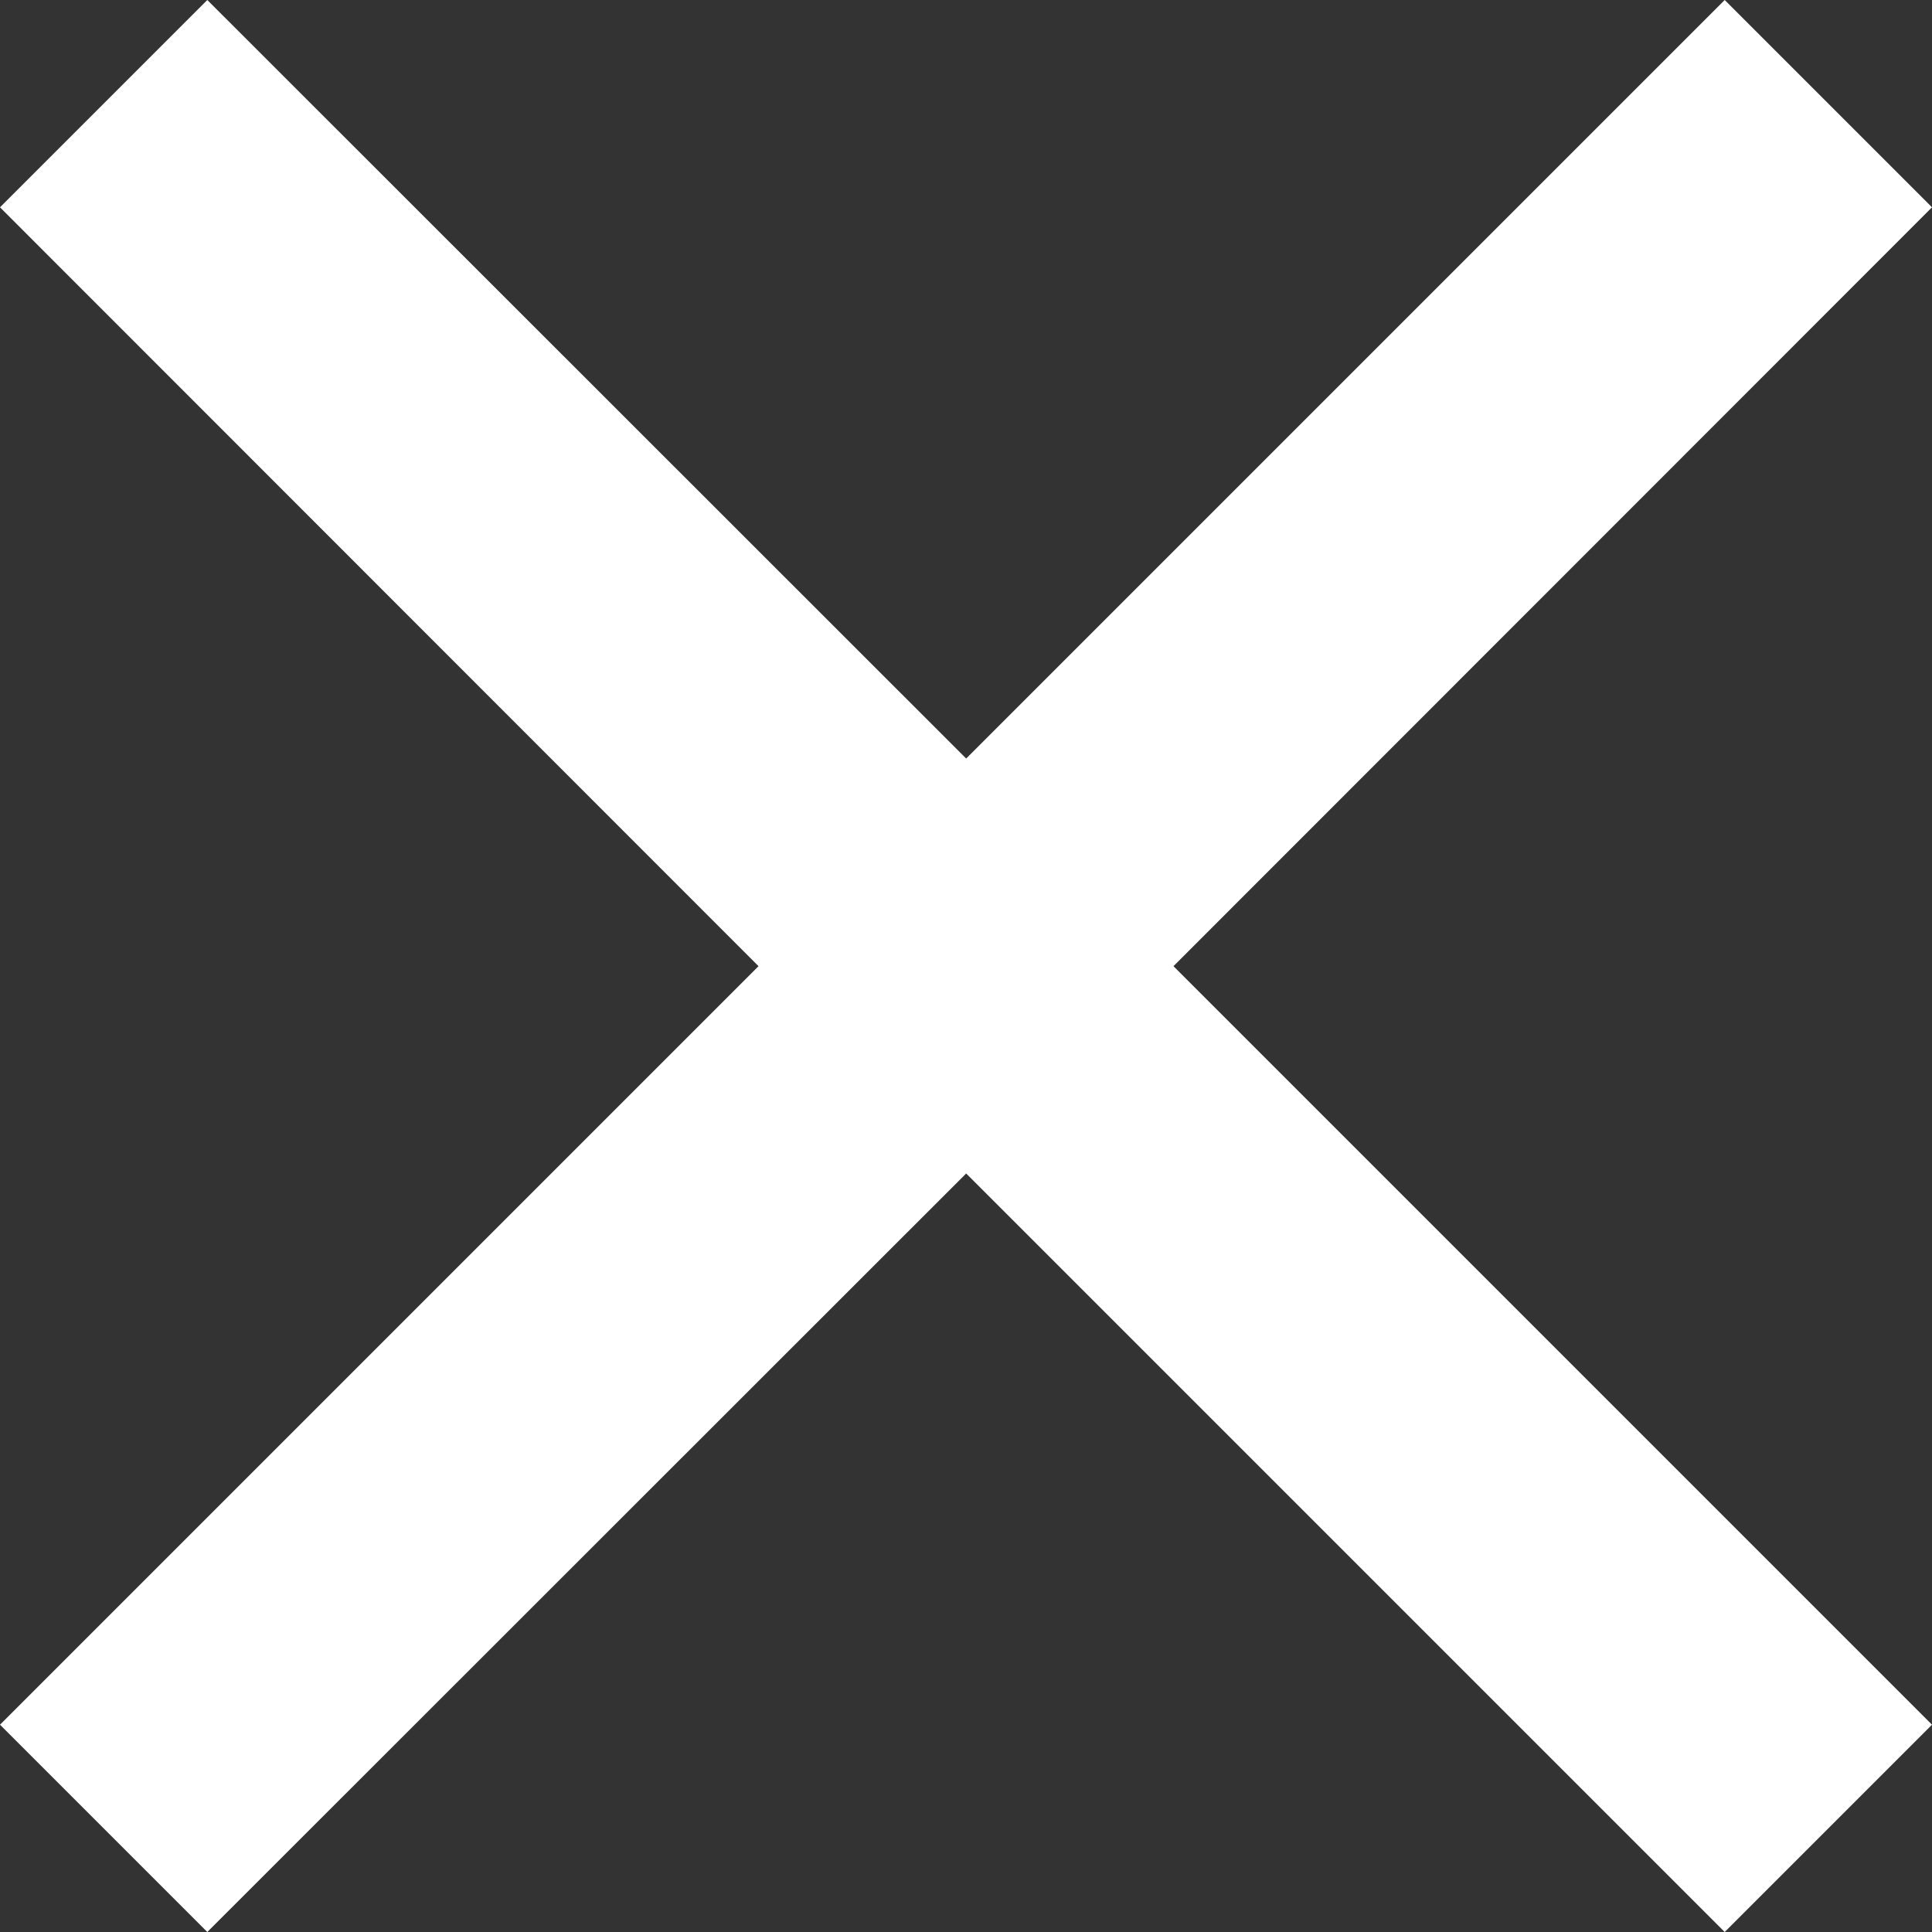 <svg id="Layer_1" data-name="Layer 1" xmlns="http://www.w3.org/2000/svg" viewBox="0 0 56.01 56.01"><rect x="0" y="0" width="56.01" height="56.01" fill="#333333" stroke="none"/><defs><style>.cls-1{fill:#fff;}</style></defs><title>close</title><polygon class="cls-1" points="56.01 6.01 50 0 28.01 21.99 6.01 0 0 6.01 21.99 28.01 0 50 6.01 56.01 28.01 34.02 50 56.01 56.01 50 34.02 28.01 56.01 6.01"/></svg>